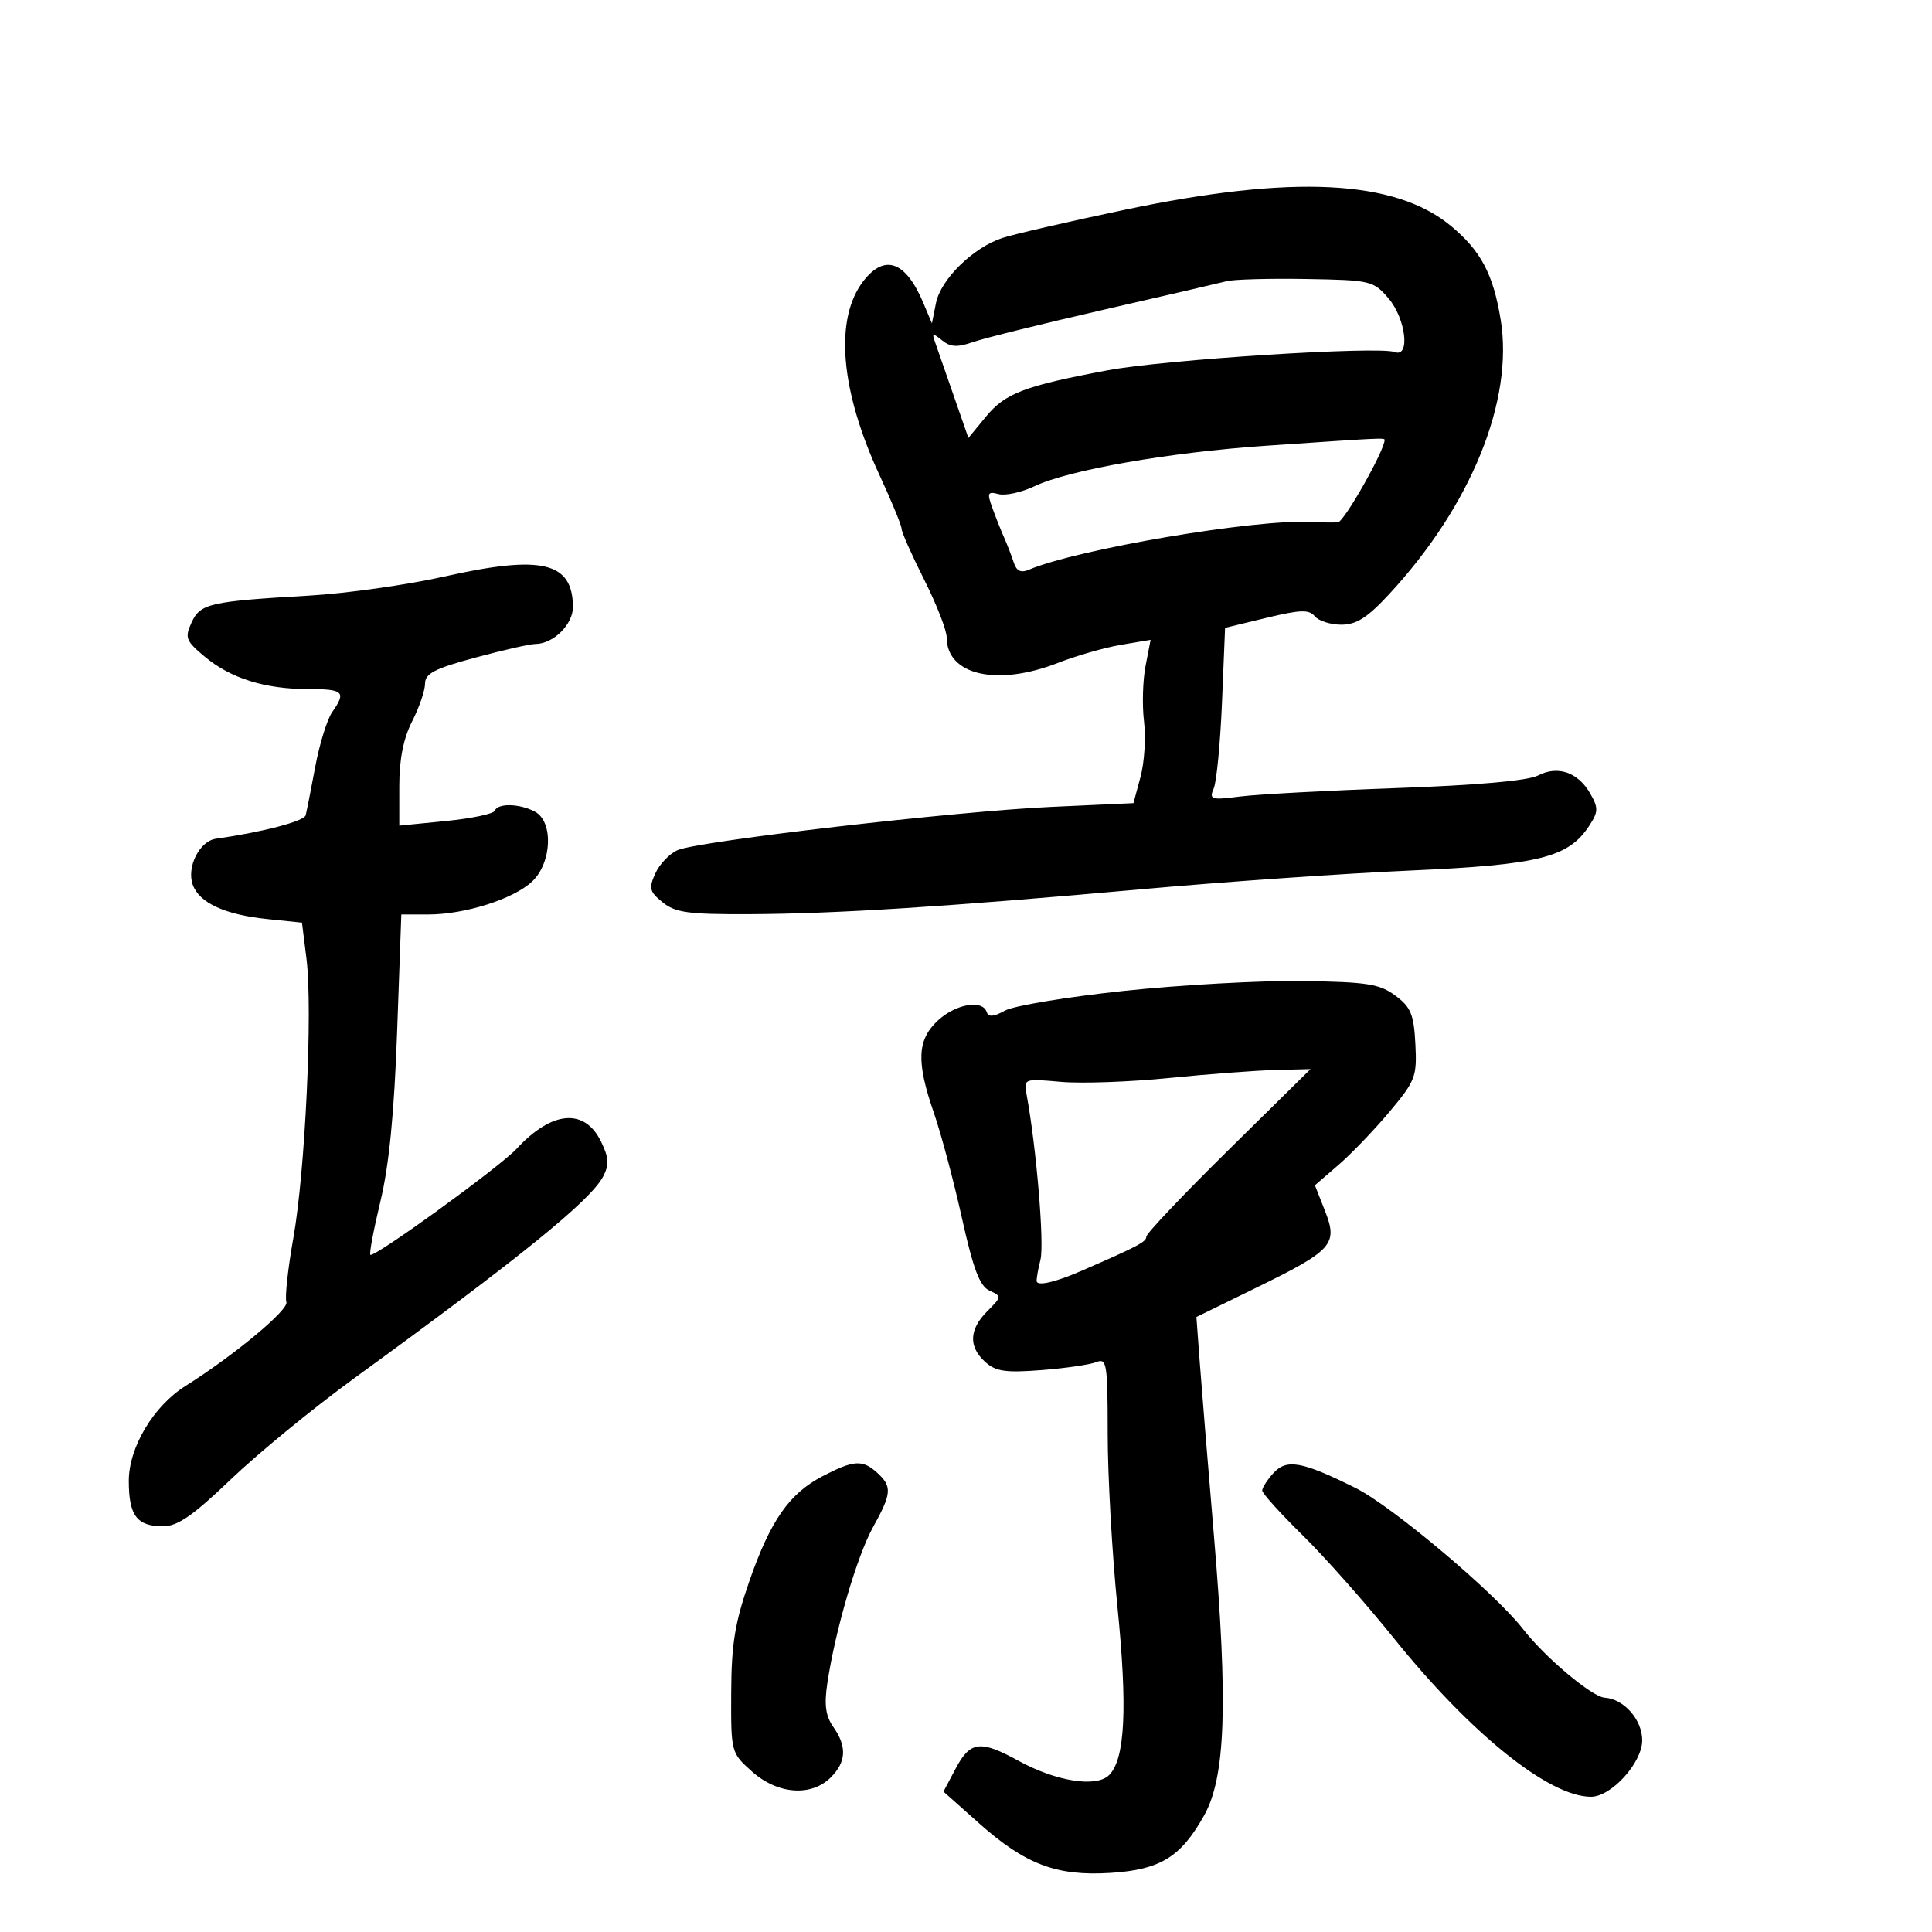 <svg xmlns="http://www.w3.org/2000/svg" width="300" height="300" viewBox="0 0 300 300" version="1.1">
	<path d="M 174.672 32.570 C 165.967 34.399, 157.401 36.372, 155.638 36.954 C 151.085 38.457, 146.075 43.374, 145.337 47.064 L 144.708 50.211 143.385 47.065 C 140.667 40.601, 137.422 39.377, 134.123 43.570 C 129.529 49.411, 130.440 60.556, 136.598 73.839 C 138.469 77.876, 140 81.599, 140 82.114 C 140 82.629, 141.575 86.177, 143.500 90 C 145.425 93.823, 147 97.861, 147 98.975 C 147 104.827, 154.808 106.627, 164.239 102.948 C 167.133 101.819, 171.563 100.548, 174.084 100.124 L 178.667 99.351 177.877 103.426 C 177.442 105.667, 177.337 109.536, 177.642 112.025 C 177.948 114.514, 177.704 118.387, 177.099 120.632 L 176 124.713 163.250 125.293 C 148.461 125.965, 108.562 130.580, 105.235 132.002 C 103.990 132.535, 102.431 134.155, 101.771 135.603 C 100.710 137.931, 100.841 138.452, 102.897 140.117 C 104.872 141.717, 106.897 141.993, 116.361 141.951 C 129.858 141.891, 146.985 140.802, 177.500 138.061 C 190.150 136.925, 208.825 135.627, 219 135.177 C 239.023 134.290, 243.538 133.161, 246.765 128.235 C 248.191 126.060, 248.211 125.471, 246.941 123.239 C 245.048 119.916, 241.897 118.822, 238.817 120.420 C 237.262 121.227, 229.365 121.930, 216.942 122.369 C 206.249 122.747, 195.288 123.337, 192.585 123.679 C 188.029 124.256, 187.729 124.163, 188.474 122.401 C 188.917 121.355, 189.492 115.323, 189.754 108.996 L 190.229 97.492 196.651 95.938 C 201.923 94.662, 203.268 94.618, 204.159 95.692 C 204.756 96.411, 206.611 97, 208.281 97 C 210.620 97, 212.328 95.909, 215.715 92.250 C 228.433 78.511, 235.065 62.189, 233.025 49.651 C 231.870 42.559, 229.936 38.920, 225.271 35.061 C 216.594 27.885, 200.688 27.102, 174.672 32.570 M 190.500 43.659 C 189.400 43.941, 180.796 45.936, 171.379 48.093 C 161.962 50.249, 152.840 52.508, 151.108 53.112 C 148.655 53.967, 147.589 53.910, 146.292 52.855 C 144.869 51.698, 144.702 51.719, 145.150 53 C 145.438 53.825, 146.731 57.539, 148.023 61.252 L 150.372 68.005 153.105 64.689 C 156.098 61.057, 159.066 59.928, 171.998 57.502 C 180.908 55.831, 214.100 53.717, 216.567 54.664 C 219.024 55.607, 218.304 49.466, 215.588 46.306 C 213.258 43.594, 212.829 43.494, 202.838 43.323 C 197.152 43.226, 191.600 43.377, 190.500 43.659 M 196.500 69.222 C 181.572 70.243, 165.962 72.975, 160.649 75.496 C 158.638 76.451, 156.124 77.004, 155.063 76.727 C 153.359 76.281, 153.245 76.529, 154.088 78.861 C 154.612 80.313, 155.441 82.400, 155.930 83.500 C 156.419 84.600, 157.088 86.334, 157.418 87.354 C 157.841 88.663, 158.529 88.990, 159.758 88.467 C 167.284 85.270, 194.838 80.594, 203.495 81.046 C 205.148 81.132, 207.066 81.157, 207.758 81.101 C 208.722 81.024, 215 69.946, 215 68.323 C 215 67.962, 214.693 67.977, 196.500 69.222 M 69 89.521 C 63.225 90.817, 53.775 92.151, 48 92.485 C 32.529 93.380, 31.089 93.711, 29.733 96.687 C 28.664 99.033, 28.853 99.514, 31.814 101.986 C 35.833 105.341, 41.143 107, 47.866 107 C 53.360 107, 53.795 107.420, 51.579 110.583 C 50.798 111.699, 49.616 115.512, 48.953 119.056 C 48.289 122.600, 47.620 125.992, 47.465 126.594 C 47.225 127.524, 40.716 129.227, 33.525 130.240 C 30.977 130.598, 28.942 134.656, 29.935 137.395 C 30.954 140.205, 34.931 142.034, 41.492 142.711 L 46.890 143.268 47.588 148.858 C 48.573 156.745, 47.397 181.869, 45.560 192.185 C 44.709 196.961, 44.218 201.461, 44.469 202.185 C 44.880 203.370, 36.291 210.511, 28.795 215.217 C 23.831 218.333, 20 224.751, 20 229.950 C 20 235.338, 21.253 237, 25.315 237 C 27.572 237, 29.952 235.352, 35.865 229.693 C 40.064 225.674, 48.675 218.621, 55 214.020 C 80.869 195.201, 91.700 186.420, 93.660 182.679 C 94.614 180.858, 94.552 179.785, 93.348 177.298 C 90.792 172.021, 85.705 172.445, 80.205 178.394 C 77.605 181.205, 58.046 195.379, 57.508 194.842 C 57.316 194.649, 58.024 190.893, 59.083 186.496 C 60.413 180.973, 61.210 172.855, 61.662 160.250 L 62.316 142 66.499 142 C 72.174 142, 79.728 139.605, 82.620 136.888 C 85.705 133.989, 85.968 127.589, 83.066 126.035 C 80.697 124.767, 77.285 124.685, 76.833 125.885 C 76.650 126.372, 73.237 127.092, 69.250 127.487 L 62 128.203 62 122.062 C 62 117.894, 62.643 114.661, 64 112 C 65.100 109.844, 66 107.211, 66 106.149 C 66 104.587, 67.489 103.817, 73.818 102.110 C 78.118 100.949, 82.293 100, 83.096 100 C 85.919 100, 89.001 96.953, 88.968 94.193 C 88.886 87.245, 84.117 86.129, 69 89.521 M 174.500 153.867 C 165.700 154.800, 157.397 156.176, 156.048 156.925 C 154.280 157.907, 153.489 157.968, 153.214 157.143 C 152.558 155.175, 148.408 155.893, 145.646 158.452 C 142.403 161.458, 142.256 164.842, 145.022 172.834 C 146.133 176.046, 148.085 183.361, 149.357 189.088 C 151.135 197.084, 152.128 199.709, 153.638 200.402 C 155.558 201.283, 155.550 201.359, 153.302 203.607 C 150.477 206.432, 150.367 209.117, 152.979 211.481 C 154.614 212.960, 156.135 213.180, 161.729 212.747 C 165.453 212.458, 169.287 211.899, 170.250 211.504 C 171.859 210.844, 172 211.744, 172.002 222.643 C 172.003 229.164, 172.682 241.229, 173.510 249.453 C 175.096 265.216, 174.707 273.150, 172.226 275.631 C 170.245 277.612, 163.989 276.624, 158.124 273.403 C 152.231 270.167, 150.654 270.360, 148.407 274.598 L 146.500 278.196 152 283.094 C 159.212 289.516, 164.077 291.355, 172.446 290.823 C 180.165 290.331, 183.350 288.377, 186.970 281.911 C 190.304 275.956, 190.705 264.580, 188.501 238.500 C 187.572 227.500, 186.579 215.350, 186.294 211.500 L 185.777 204.500 194.945 200.017 C 206.964 194.139, 207.785 193.227, 205.743 188.027 L 204.180 184.049 207.840 180.888 C 209.853 179.150, 213.425 175.427, 215.779 172.614 C 219.796 167.813, 220.040 167.170, 219.779 162.102 C 219.542 157.508, 219.079 156.390, 216.677 154.602 C 214.223 152.775, 212.325 152.478, 202.177 152.335 C 195.755 152.245, 183.300 152.934, 174.500 153.867 M 181.500 167.393 C 175.450 168.002, 167.900 168.269, 164.722 167.986 C 158.990 167.476, 158.948 167.491, 159.411 169.986 C 160.921 178.129, 162.182 193.140, 161.562 195.609 C 161.163 197.199, 160.903 198.725, 160.984 199 C 161.193 199.709, 163.959 199.060, 167.750 197.412 C 176.703 193.522, 178 192.840, 178 192.029 C 178 191.546, 183.738 185.493, 190.750 178.579 L 203.500 166.006 198 166.146 C 194.975 166.223, 187.550 166.784, 181.500 167.393 M 127.731 229.222 C 122.560 231.912, 119.638 236.097, 116.365 245.500 C 114.111 251.977, 113.573 255.276, 113.540 262.830 C 113.500 272.123, 113.513 272.171, 116.766 275.080 C 120.738 278.632, 125.975 279.025, 129 276 C 131.418 273.582, 131.537 271.212, 129.396 268.156 C 128.196 266.442, 127.964 264.725, 128.474 261.326 C 129.701 253.144, 133.089 241.584, 135.568 237.124 C 138.482 231.880, 138.558 230.815, 136.171 228.655 C 133.925 226.622, 132.551 226.714, 127.731 229.222 M 197.706 228.772 C 196.768 229.809, 196 231.013, 196 231.447 C 196 231.881, 198.813 234.997, 202.250 238.371 C 205.688 241.745, 212.054 248.928, 216.398 254.334 C 228.336 269.188, 240.527 279, 247.045 279 C 250.205 279, 255 273.715, 255 270.232 C 255 267.033, 252.146 263.796, 249.165 263.614 C 247.204 263.495, 239.892 257.345, 236.481 252.946 C 232.121 247.325, 216.162 233.877, 210.508 231.061 C 202.159 226.902, 199.783 226.477, 197.706 228.772" stroke="none" fill="black" fill-rule="evenodd"/>
</svg>